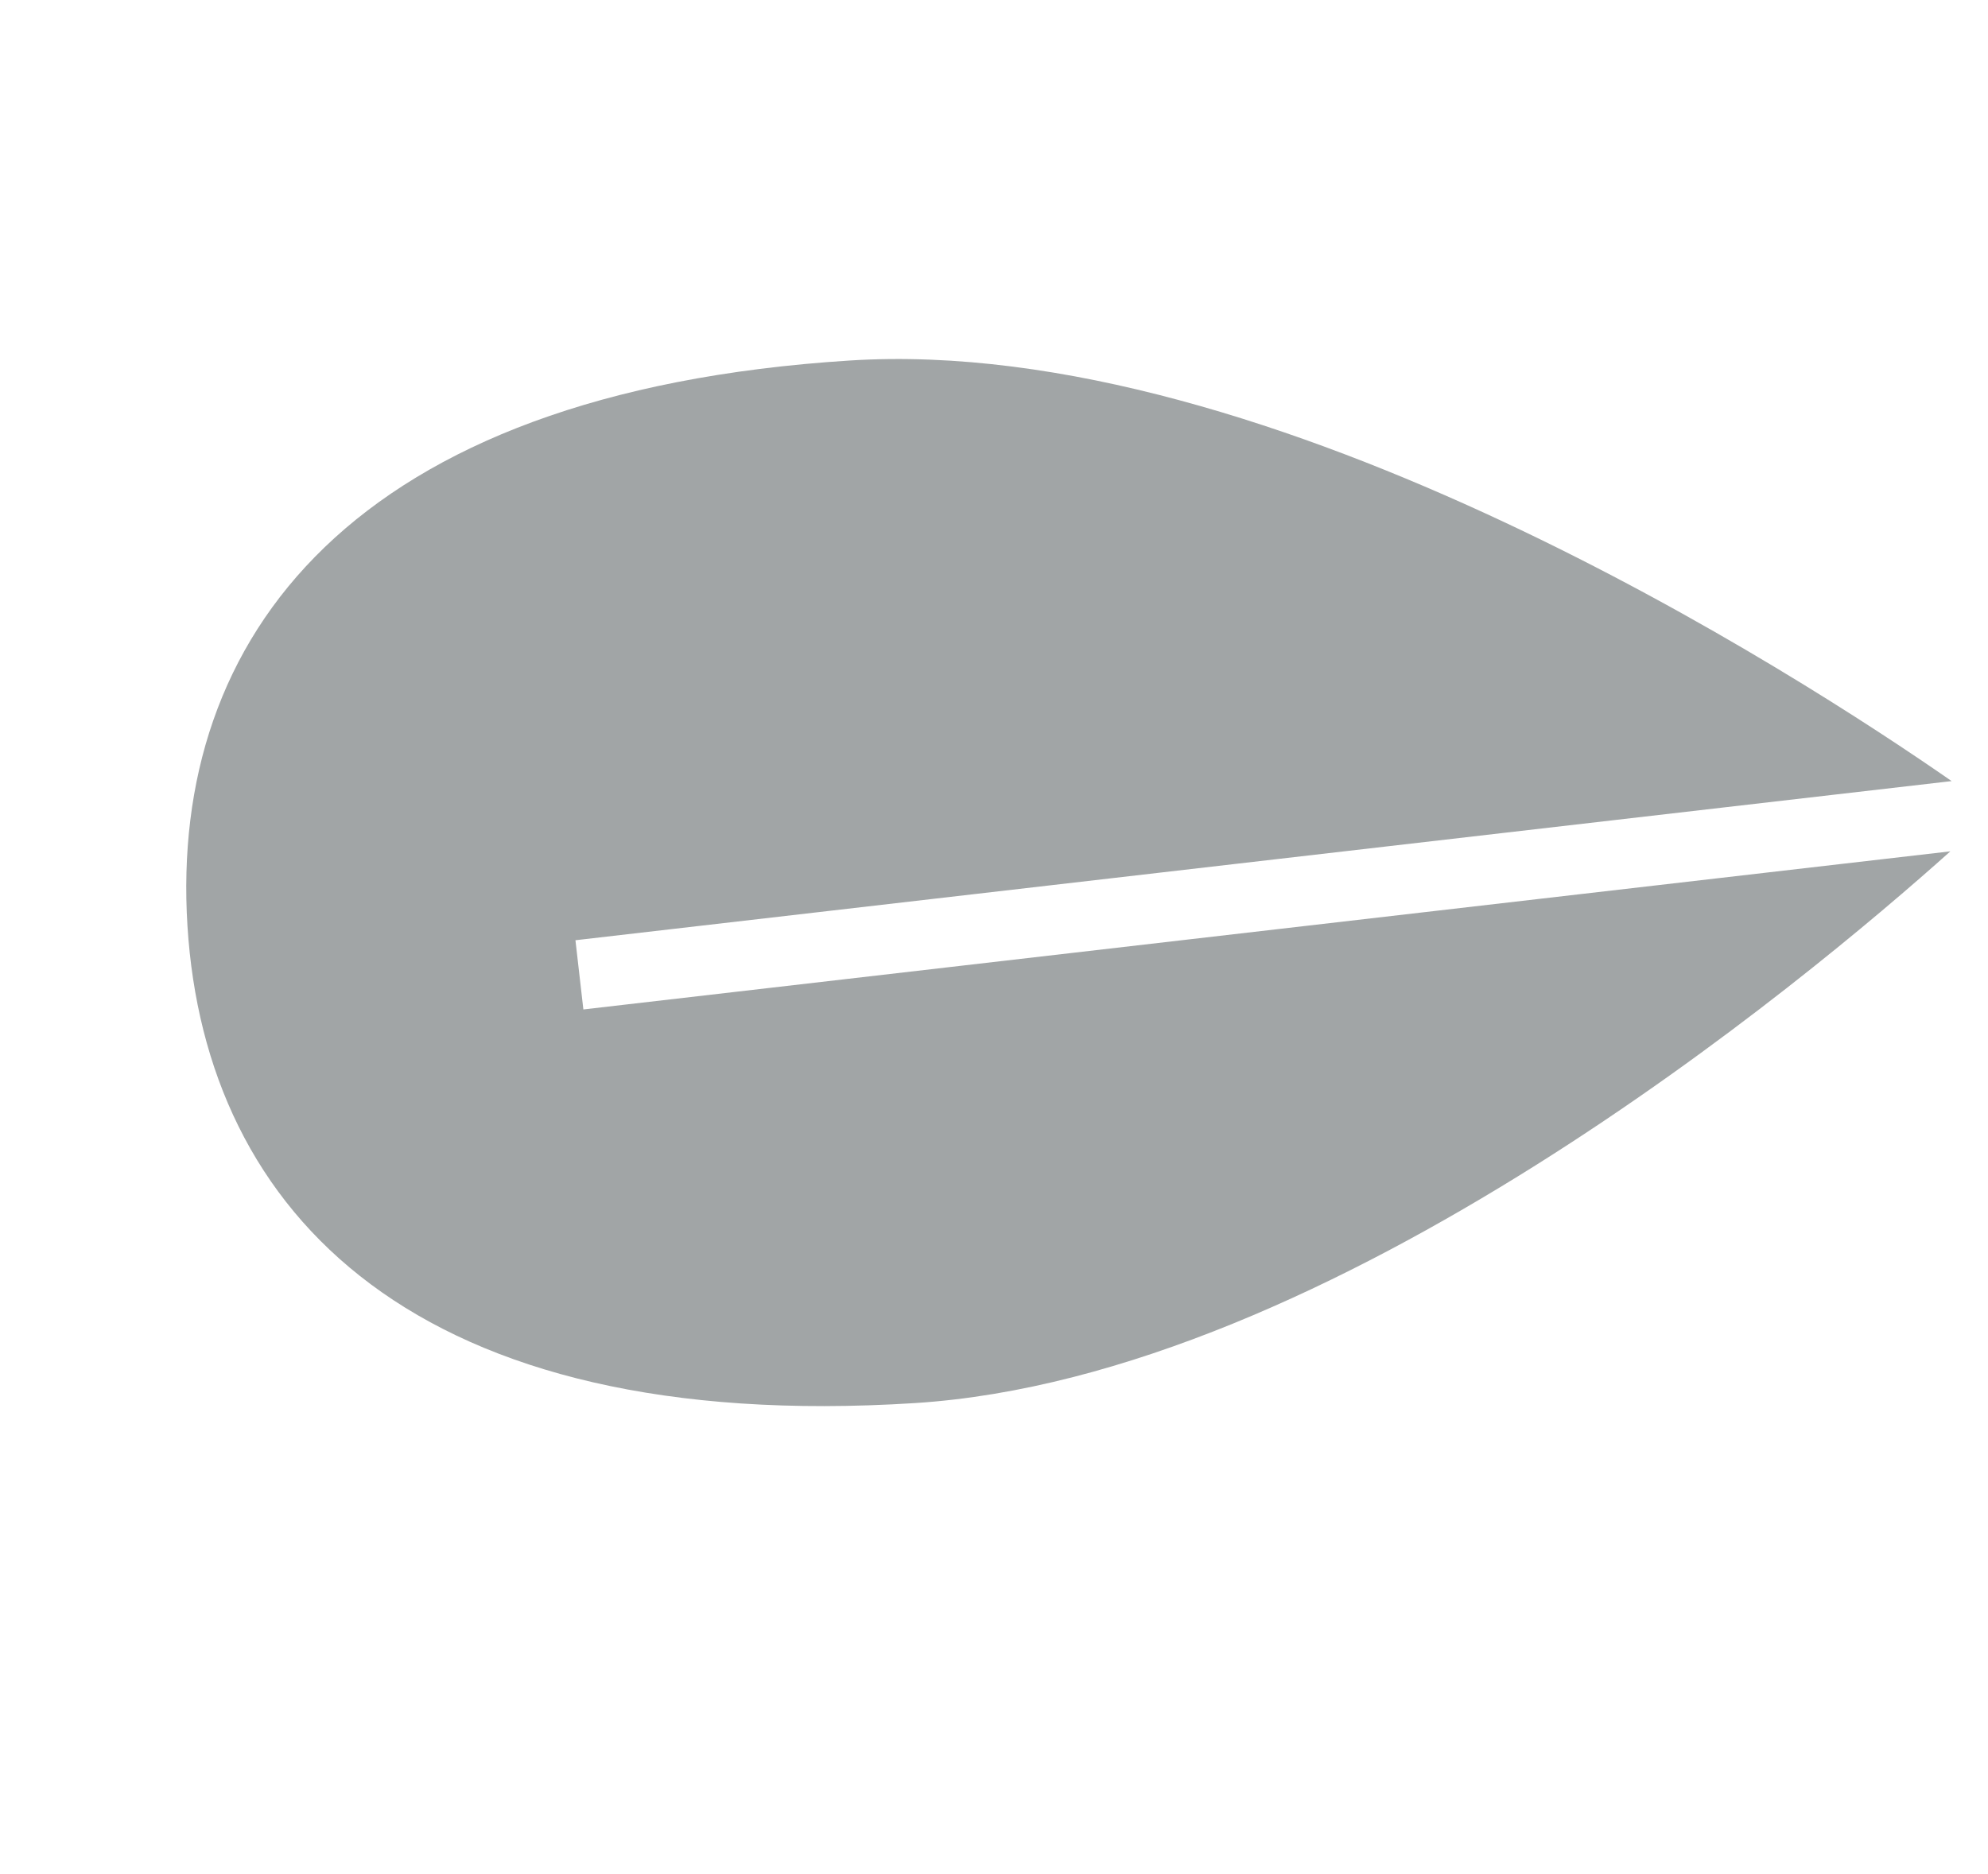 <svg width="105" height="99" viewBox="0 0 105 99" fill="none" xmlns="http://www.w3.org/2000/svg">
<path d="M30.393 49.668L30.812 53.324L103.012 44.972C95.427 51.766 70.37 72.718 48.316 74.118C21.969 75.789 10.85 64.118 9.901 48.909C8.953 33.701 18.533 20.716 44.881 19.044C67.214 17.626 95.099 35.715 103.079 41.261L30.393 49.668Z" fill="#A1A5A6"/>
</svg>

